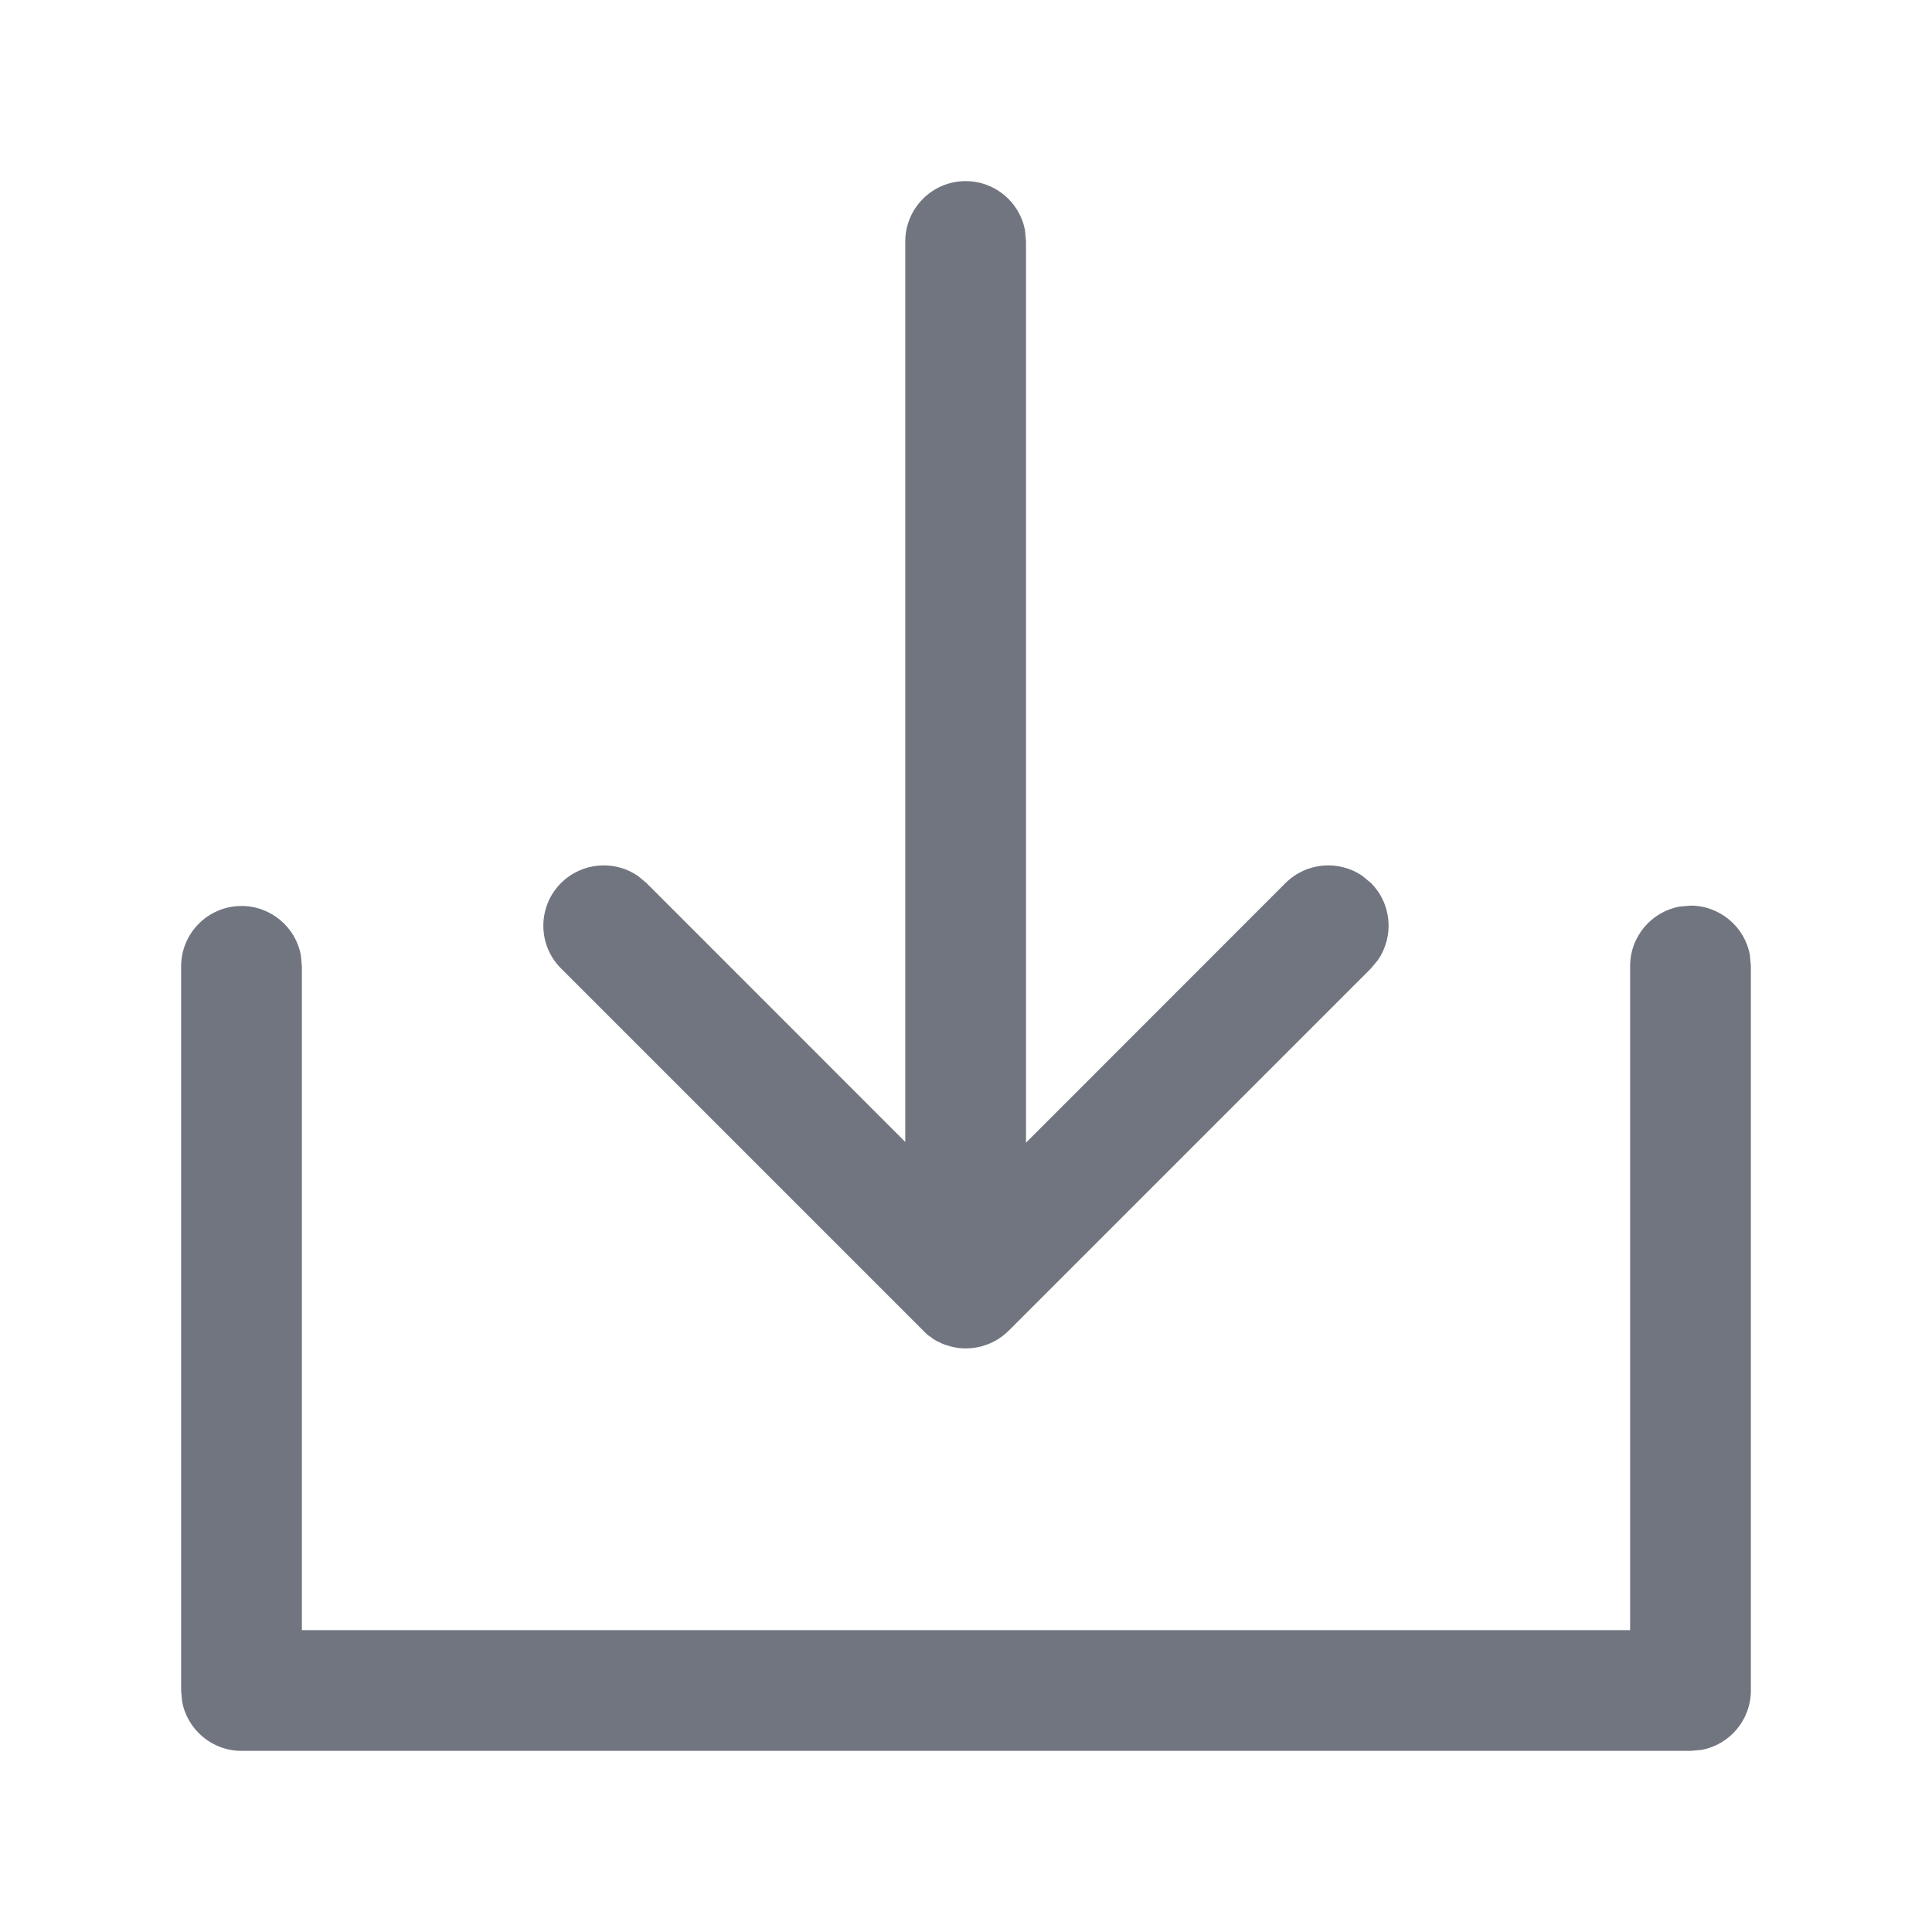 <?xml version="1.0" encoding="UTF-8"?>
<svg width="16px" height="16px" viewBox="0 0 16 16" version="1.1" xmlns="http://www.w3.org/2000/svg" xmlns:xlink="http://www.w3.org/1999/xlink">
    <title>download</title>
    <g id="download" stroke="none" stroke-width="1" fill="none" fill-rule="evenodd">
        <g id="ipd_download" transform="translate(1.5, 1.5)" fill="#71757F" fill-rule="nonzero">
            <path d="M12.5,6 C12.745,6 12.95,6.177 12.992,6.41 L13,6.5 L13,12.5 C13,12.745 12.823,12.95 12.59,12.992 L12.5,13 L0.5,13 C0.255,13 0.05,12.823 0.008,12.59 L0,12.5 L0,6.503 C0,6.227 0.224,6.003 0.5,6.003 C0.745,6.003 0.95,6.18 0.992,6.413 L1,6.503 L1,12 L12,12 L12,6.5 C12,6.255 12.177,6.05 12.41,6.008 L12.5,6 Z M3.146,6.52 C2.951,6.325 2.951,6.008 3.146,5.813 C3.32,5.64 3.589,5.62 3.784,5.755 L3.854,5.813 L5.997,7.957 L5.997,0.5 C5.997,0.224 6.221,-3.73034936e-14 6.497,-3.73034936e-14 C6.743,-3.73034936e-14 6.947,0.177 6.989,0.41 L6.997,0.5 L6.997,7.963 L9.146,5.813 C9.32,5.64 9.589,5.62 9.784,5.755 L9.854,5.813 C10.027,5.987 10.046,6.256 9.911,6.451 L9.854,6.52 L6.854,9.52 C6.802,9.571 6.743,9.609 6.68,9.633 C6.674,9.635 6.667,9.637 6.661,9.639 C6.642,9.647 6.622,9.652 6.602,9.656 C6.591,9.658 6.58,9.66 6.569,9.662 C6.553,9.664 6.537,9.666 6.521,9.666 C6.513,9.666 6.505,9.667 6.497,9.667 L6.474,9.666 C6.462,9.665 6.45,9.664 6.437,9.663 L6.497,9.667 C6.459,9.667 6.421,9.662 6.385,9.654 C6.376,9.651 6.368,9.649 6.359,9.646 C6.338,9.641 6.317,9.634 6.297,9.625 C6.293,9.622 6.288,9.62 6.284,9.618 C6.26,9.608 6.239,9.596 6.219,9.582 C6.218,9.58 6.217,9.579 6.216,9.578 C6.198,9.567 6.186,9.558 6.175,9.549 L3.146,6.52 Z" id="形状结合"></path>
        </g>
    </g>
</svg>